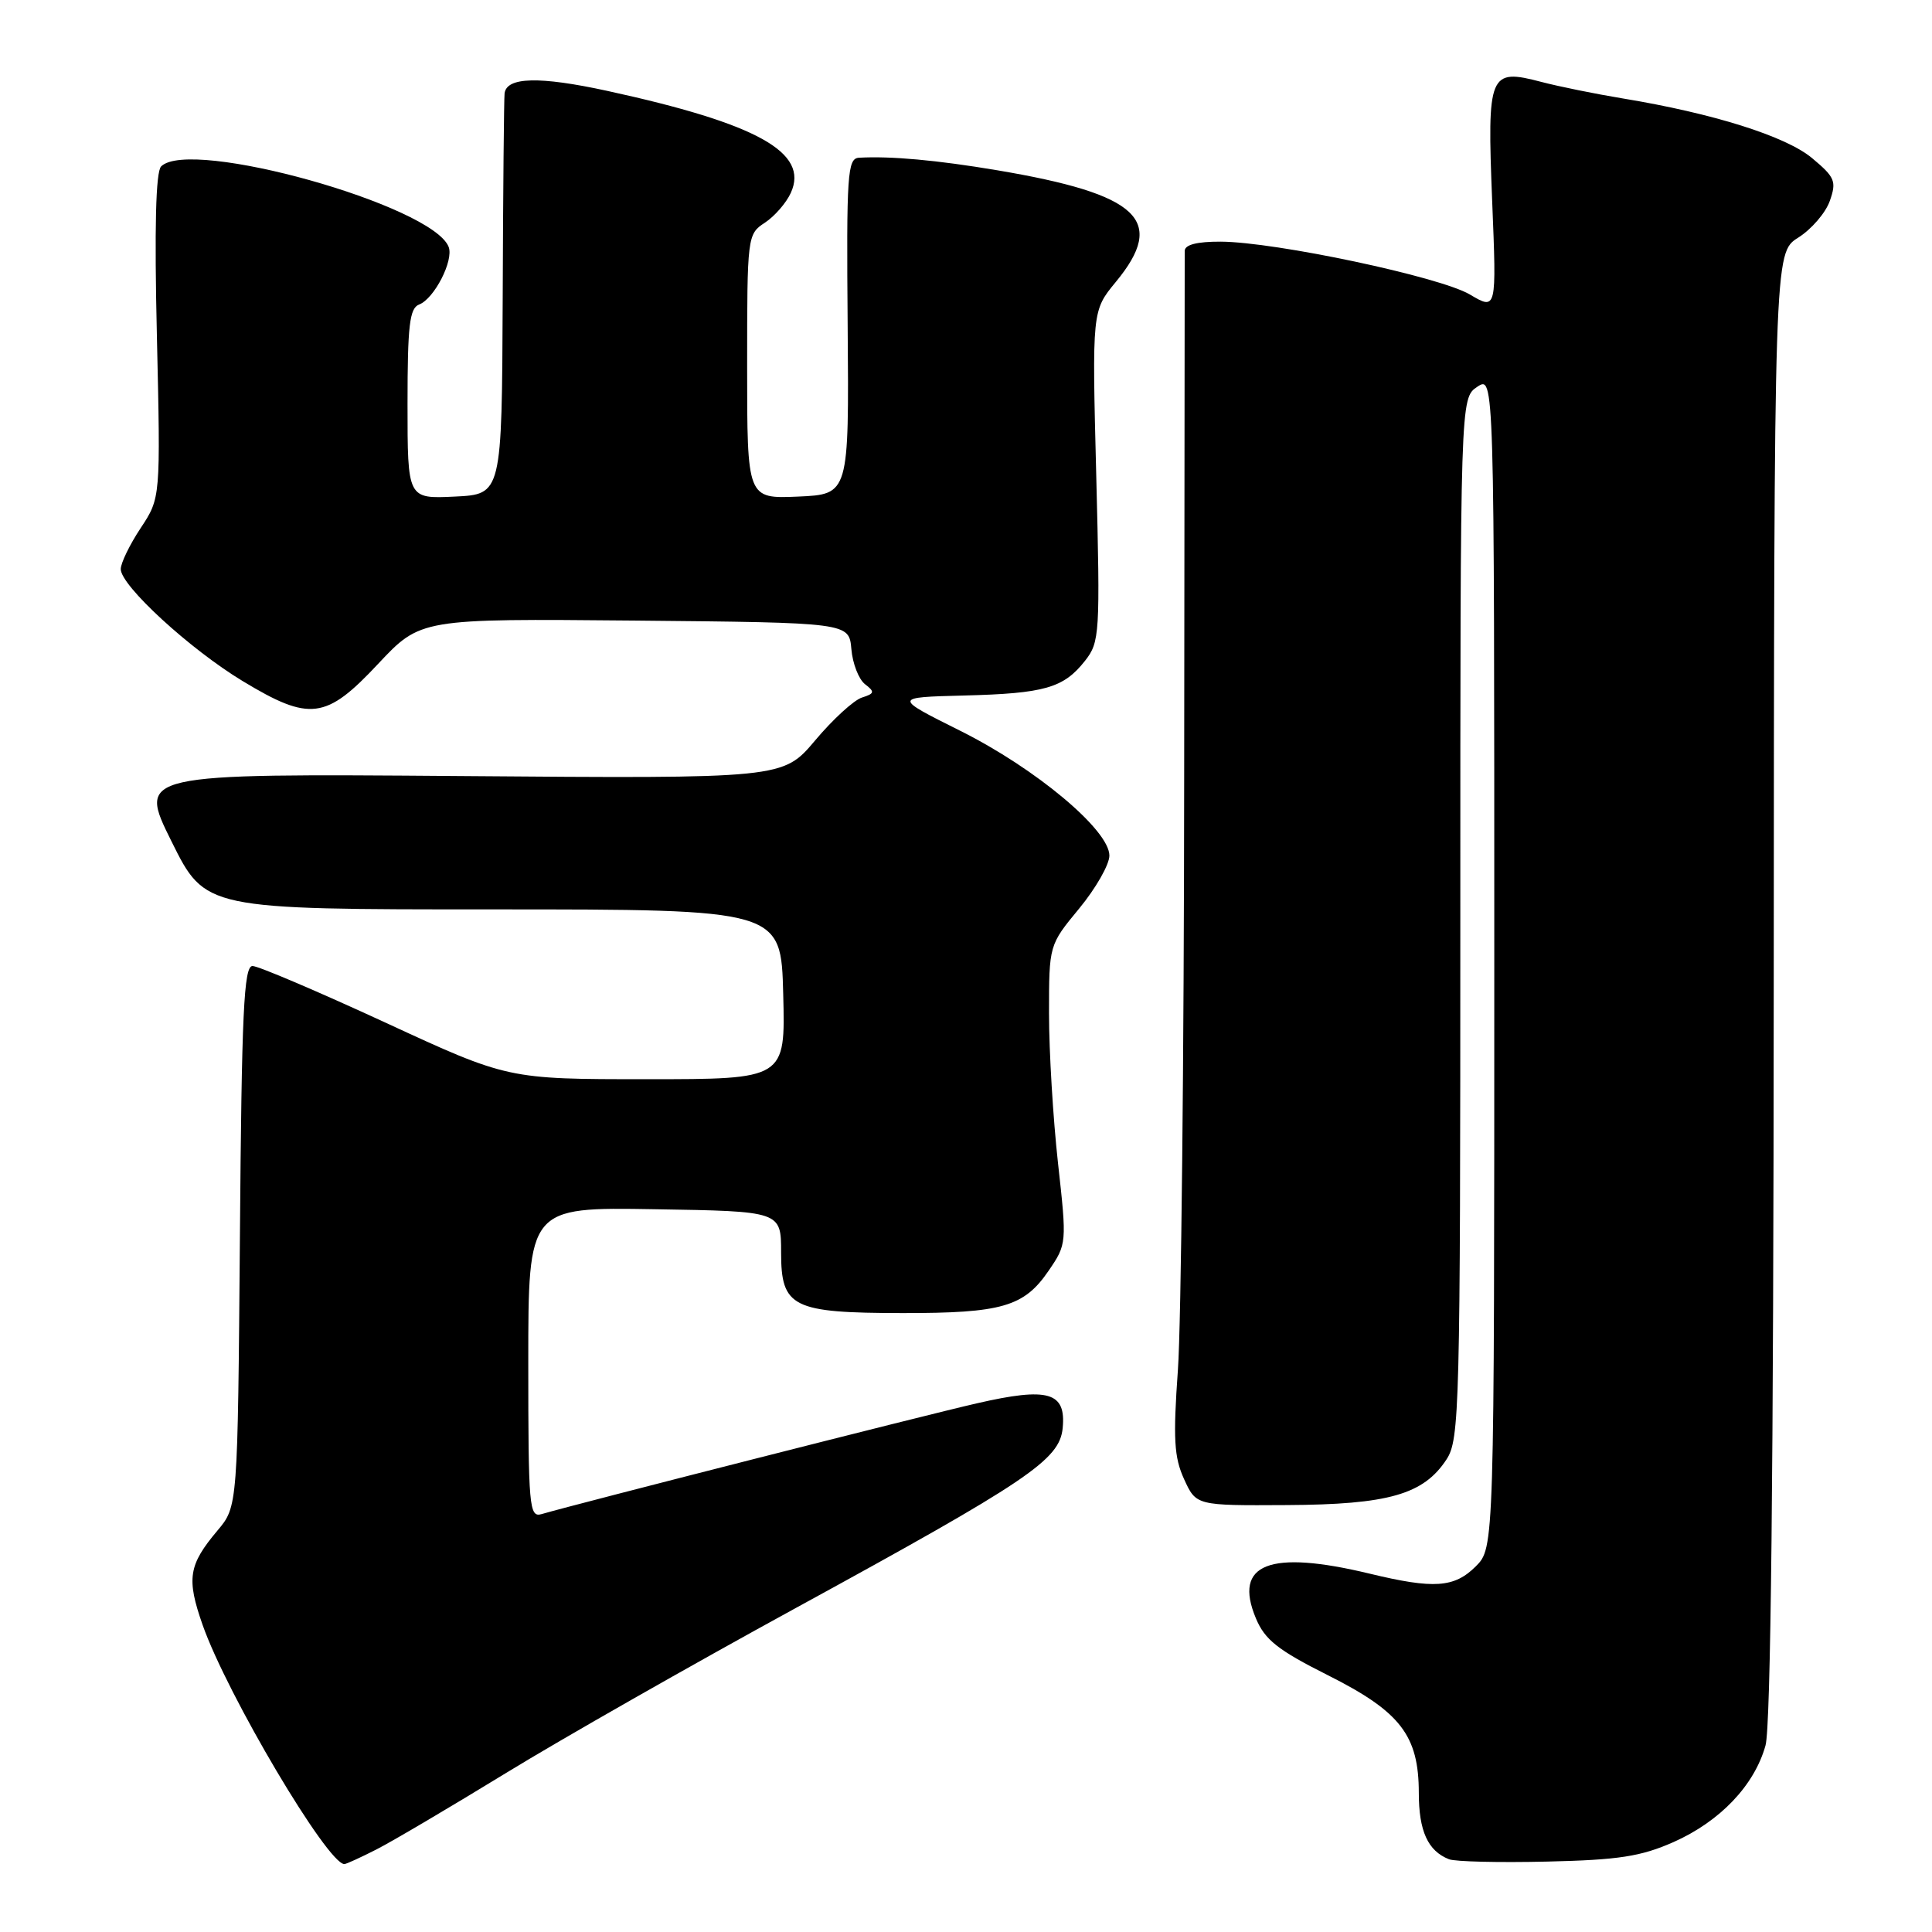<?xml version="1.0" encoding="UTF-8" standalone="no"?>
<!DOCTYPE svg PUBLIC "-//W3C//DTD SVG 1.1//EN" "http://www.w3.org/Graphics/SVG/1.1/DTD/svg11.dtd" >
<svg xmlns="http://www.w3.org/2000/svg" xmlns:xlink="http://www.w3.org/1999/xlink" version="1.1" viewBox="0 0 256 256">
 <g >
 <path fill="currentColor"
d=" M 49.90 245.05 C 52.00 243.98 59.70 239.43 67.02 234.95 C 74.33 230.47 91.61 220.63 105.41 213.09 C 136.29 196.21 140.39 193.45 140.81 189.24 C 141.28 184.45 138.92 183.77 129.43 185.95 C 122.51 187.53 76.50 199.24 71.75 200.63 C 70.12 201.10 70.00 199.68 70.00 180.54 C 70.00 159.95 70.00 159.95 86.75 160.23 C 103.50 160.50 103.50 160.50 103.50 165.96 C 103.50 173.23 104.97 173.97 119.60 173.99 C 132.75 174.00 135.69 173.15 138.94 168.39 C 141.36 164.85 141.37 164.74 140.19 154.11 C 139.54 148.23 139.00 139.32 139.00 134.31 C 139.00 125.22 139.00 125.22 143.00 120.38 C 145.20 117.71 147.00 114.56 147.00 113.37 C 147.00 109.99 137.25 101.83 127.25 96.84 C 118.36 92.40 118.36 92.40 127.71 92.16 C 138.42 91.89 140.93 91.17 143.77 87.56 C 145.72 85.08 145.79 84.03 145.26 63.08 C 144.70 41.18 144.70 41.18 147.85 37.36 C 154.61 29.17 150.97 25.74 132.13 22.56 C 124.17 21.22 118.01 20.66 113.82 20.90 C 112.29 20.99 112.15 23.03 112.32 43.25 C 112.50 65.50 112.50 65.50 105.75 65.80 C 99.00 66.09 99.00 66.09 99.00 48.57 C 99.00 31.29 99.03 31.02 101.35 29.51 C 102.64 28.66 104.19 26.88 104.79 25.55 C 107.23 20.20 100.36 16.38 80.46 12.04 C 71.49 10.09 67.13 10.19 66.86 12.37 C 66.78 12.99 66.66 25.20 66.61 39.50 C 66.50 65.50 66.50 65.50 60.25 65.80 C 54.00 66.10 54.00 66.10 54.00 53.52 C 54.00 43.12 54.27 40.83 55.54 40.35 C 57.54 39.58 60.14 34.52 59.45 32.72 C 57.33 27.21 25.19 18.21 21.35 22.05 C 20.64 22.76 20.45 30.20 20.79 44.54 C 21.28 65.98 21.28 65.98 18.64 69.97 C 17.19 72.16 16.00 74.61 16.00 75.41 C 16.00 77.60 25.16 86.02 32.16 90.25 C 41.05 95.62 43.19 95.35 50.09 87.98 C 55.73 81.97 55.73 81.97 84.11 82.23 C 112.50 82.50 112.50 82.50 112.81 86.00 C 112.97 87.92 113.79 90.02 114.62 90.66 C 115.94 91.67 115.89 91.90 114.21 92.43 C 113.14 92.77 110.35 95.32 108.01 98.11 C 103.74 103.17 103.74 103.17 61.00 102.83 C 18.26 102.50 18.26 102.50 22.73 111.50 C 27.20 120.50 27.20 120.50 65.35 120.50 C 103.50 120.50 103.50 120.50 103.78 131.75 C 104.07 143.00 104.07 143.00 85.68 143.00 C 67.29 143.00 67.29 143.00 51.07 135.50 C 42.14 131.38 34.22 128.00 33.46 128.00 C 32.31 128.00 32.02 134.12 31.79 163.81 C 31.50 199.62 31.50 199.62 28.82 202.80 C 24.97 207.38 24.69 209.16 26.85 215.32 C 30.11 224.58 43.40 247.00 45.63 247.00 C 45.88 247.00 47.80 246.12 49.90 245.05 Z  M 221.76 244.08 C 227.92 241.34 232.47 236.57 233.94 231.28 C 234.64 228.77 235.00 194.98 235.03 130.50 C 235.08 33.50 235.08 33.50 238.27 31.49 C 240.02 30.39 241.91 28.20 242.46 26.62 C 243.37 24.03 243.15 23.49 240.12 20.96 C 236.64 18.05 227.01 15.02 215.00 13.04 C 211.43 12.45 206.59 11.47 204.26 10.86 C 197.31 9.03 197.04 9.68 197.72 26.62 C 198.31 41.12 198.31 41.12 194.76 39.02 C 190.78 36.67 169.03 32.06 161.75 32.02 C 158.61 32.01 156.99 32.42 156.98 33.25 C 156.97 33.94 156.94 65.10 156.91 102.50 C 156.89 139.90 156.51 175.45 156.08 181.50 C 155.43 190.64 155.57 193.09 156.90 196.00 C 158.50 199.50 158.50 199.50 170.50 199.43 C 183.97 199.36 188.63 198.03 191.67 193.38 C 193.40 190.74 193.50 186.74 193.50 121.67 C 193.50 52.75 193.50 52.75 195.75 51.25 C 198.00 49.76 198.00 49.76 198.00 127.42 C 198.00 205.09 198.00 205.09 195.55 207.55 C 192.70 210.39 190.00 210.57 181.50 208.52 C 168.20 205.31 163.38 207.19 166.41 214.43 C 167.60 217.28 169.31 218.64 175.96 221.98 C 185.57 226.81 187.99 229.95 188.00 237.56 C 188.00 242.63 189.20 245.26 192.00 246.36 C 192.82 246.68 198.68 246.82 205.00 246.67 C 214.48 246.45 217.42 246.00 221.76 244.08 Z "/>
</g>
</svg>